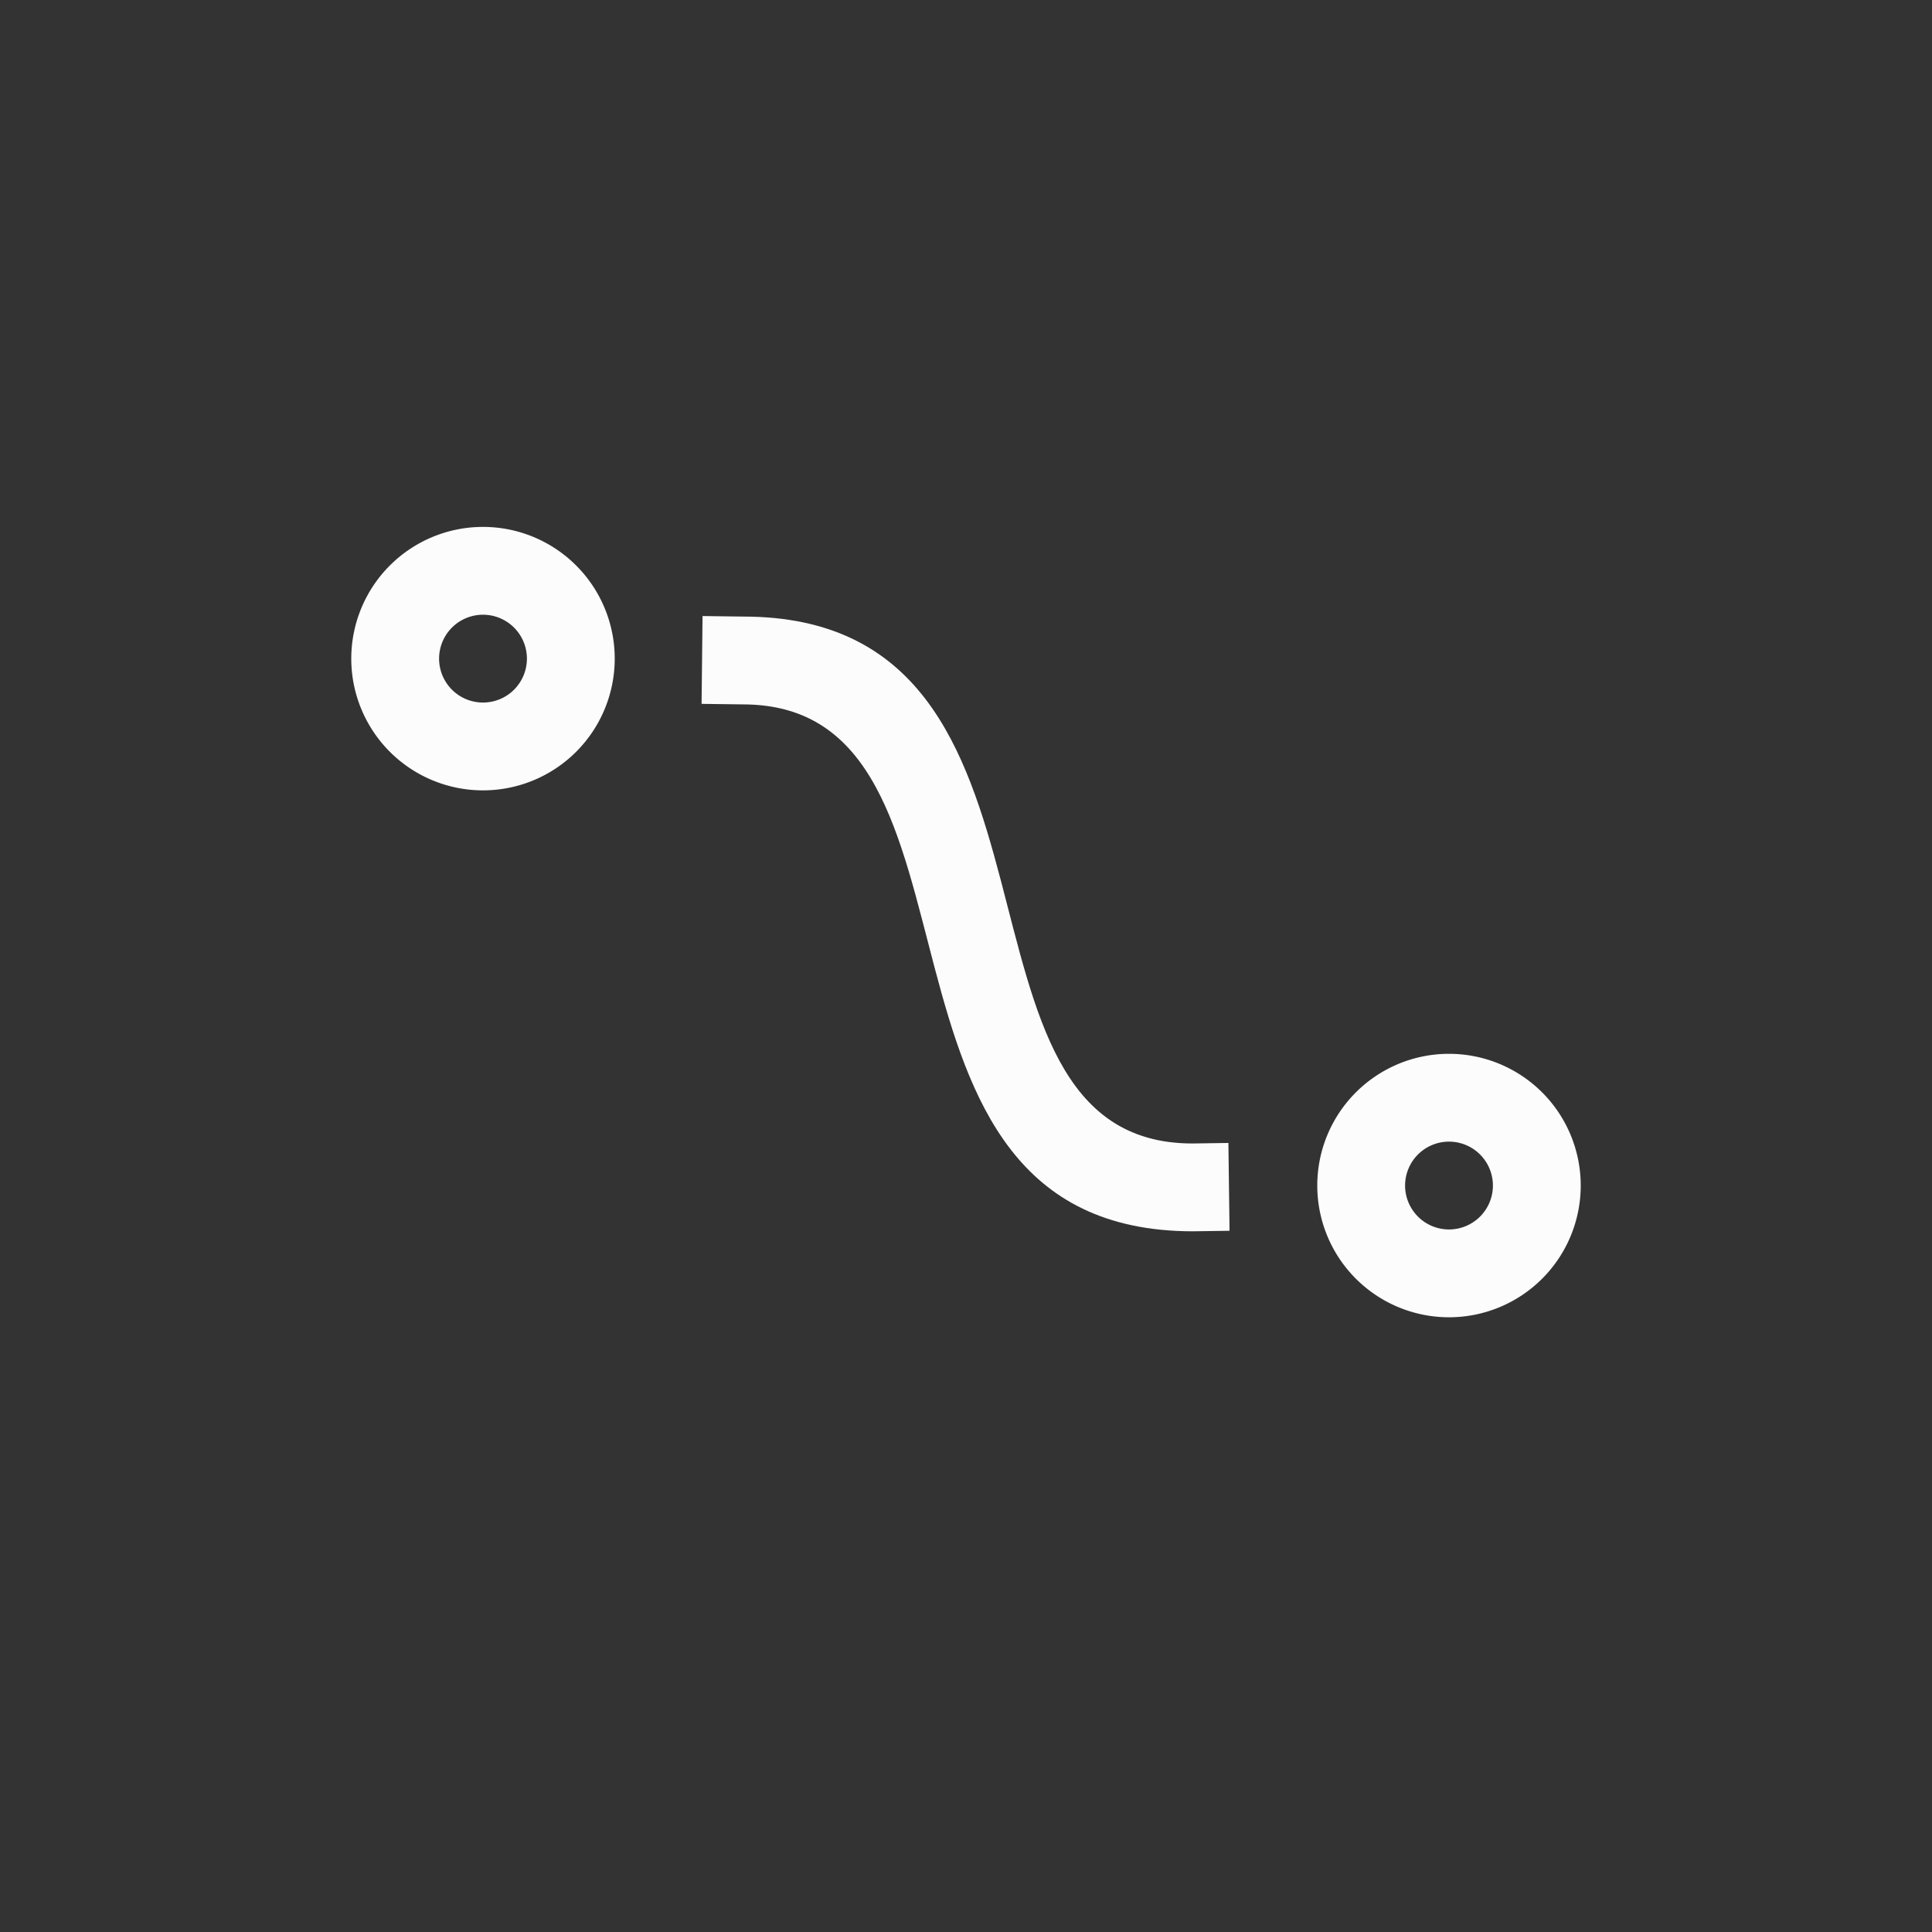 <?xml version='1.0' encoding='ASCII'?>
<svg xmlns="http://www.w3.org/2000/svg" width="16" height="16" viewBox="-3 -3 22 22">
<rect x="-3" y="-3" width="22" height="22" fill="#333333" stroke="none"/>
<defs><style id="current-color-scheme" type="text/css">.ColorScheme-Text{color:#fcfcfc; fill:currentColor;}</style></defs><path d="m10.988 10.015-.41.006c-3.033 0-1.082-6-5.115-6L5 4.015l-.011 1 .469.006c3.035 0 1.083 6 5.127 6l.416-.006z" class="ColorScheme-Text" style="fill-rule:nonzero;stroke:none;stroke-width:1px;stroke-linecap:butt;stroke-linejoin:miter;stroke-opacity:1;fill-opacity:1;fill:currentColor" fill="currentColor"/>
<path d="M13.5 9a1.5 1.5 0 1 0 0 3 1.5 1.5 0 0 0 0-3m0 1a.5.5 0 0 1 .5.5.5.5 0 0 1-.5.5.5.5 0 0 1-.5-.5.5.5 0 0 1 .5-.5m-11-7a1.5 1.5 0 1 0 0 3 1.5 1.5 0 0 0 0-3m0 1a.5.5 0 0 1 .5.5.5.5 0 0 1-.5.5.5.5 0 0 1-.5-.5.5.5 0 0 1 .5-.5" style="stroke-width:3.195;fill-opacity:1;fill:currentColor" class="ColorScheme-Text" fill="currentColor"/>
</svg>
